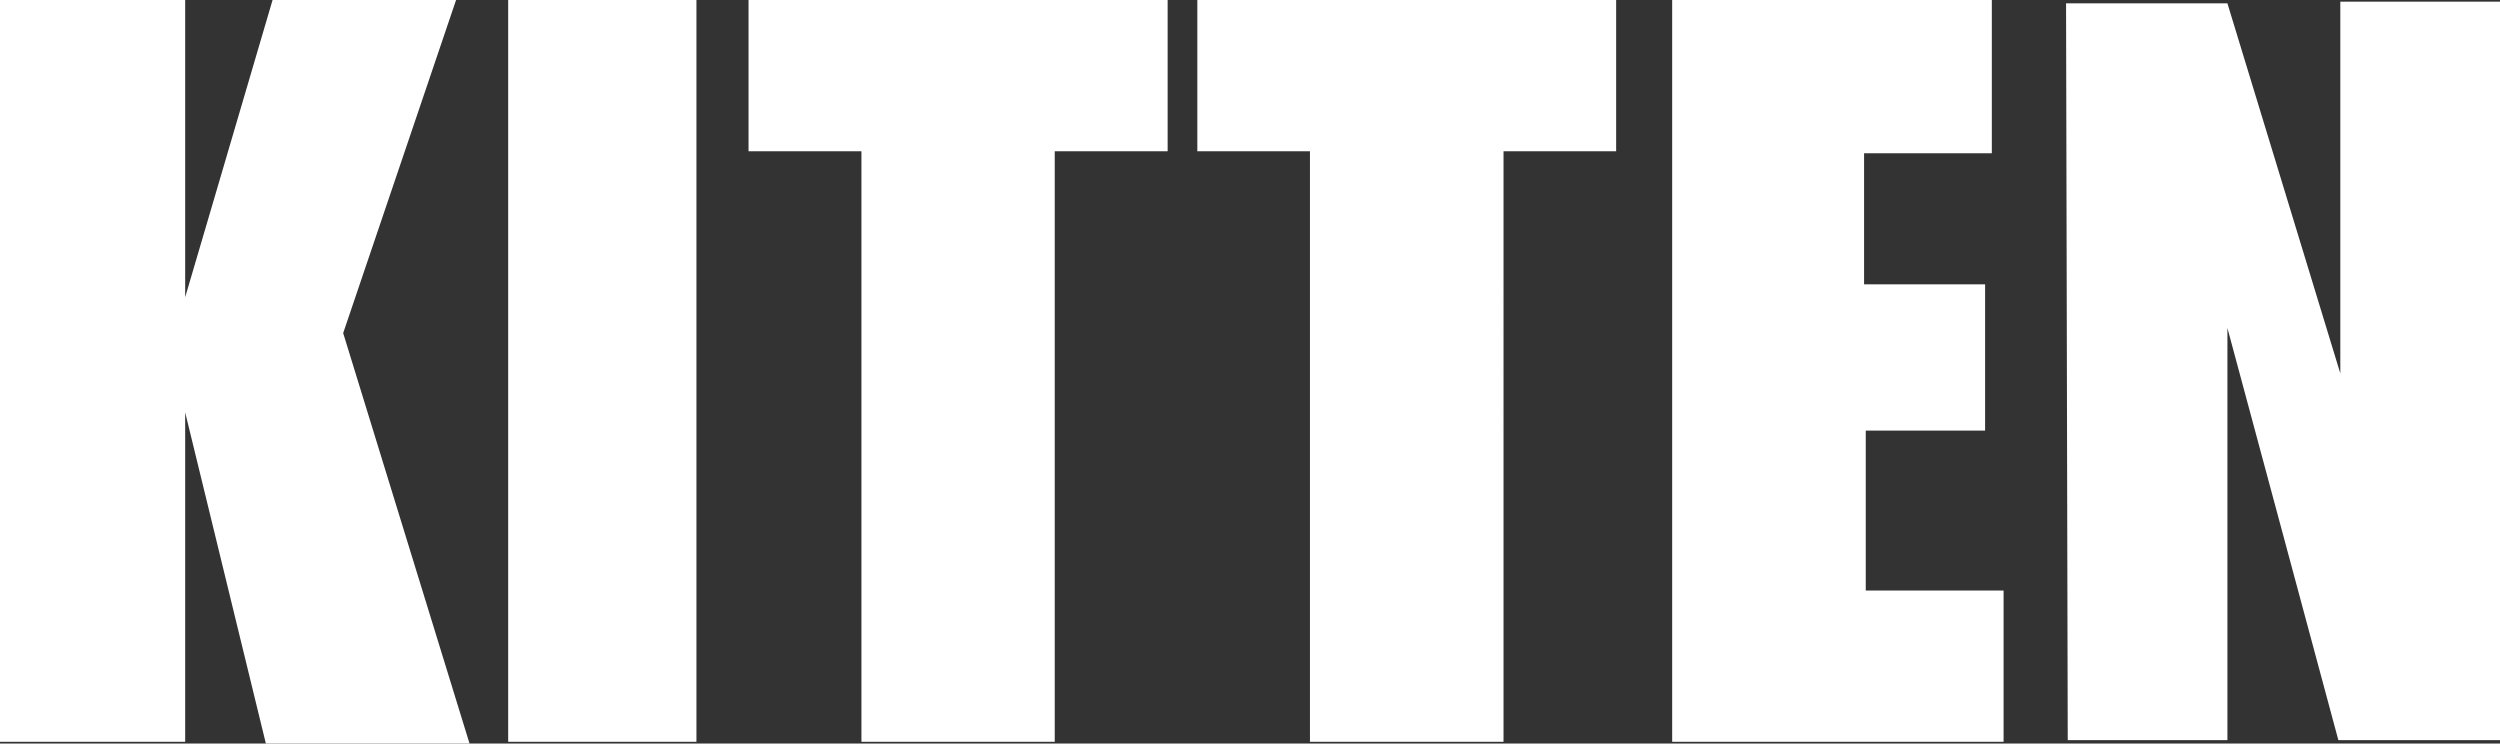 <?xml version="1.0" encoding="utf-8"?>
<!-- Generator: Adobe Illustrator 22.0.1, SVG Export Plug-In . SVG Version: 6.00 Build 0)  -->
<svg version="1.1" id="Layer_1" xmlns="http://www.w3.org/2000/svg" xmlns:xlink="http://www.w3.org/1999/xlink" x="0px" y="0px"
	 viewBox="0 0 89.24 26.54" enable-background="new 0 0 89.24 26.54" xml:space="preserve">
<rect x="0" y="0" width="89.24" height="26.54" fill="#333333" stroke="none"/>
<path fill="#FFFFFF" d="M73.81,26.42h5.7V11.71l3.96,14.71h5.77V0.06h-5.7v13.27L79.51,0.12h-5.76L73.81,26.42z M59.69,0H71.1v5.47
	h-4.56v4.68h4.32v5.22H66.6v5.71h4.92v5.4H59.69V0z M18.14,0h6.72v26.48h-6.72V0z M16.76,26.54l-4.51-14.65L16.28,0H9.73L6.61,10.61
	V0H0v26.48h6.61V14.72l2.88,11.82H16.76z M41.68,0H26.72v5.4h4.03v21.08h6.9V5.4h4.03V0z M57.69,0H42.74v5.4h4.02v21.08h6.91V5.4
	h4.02V0z"/>
</svg>

